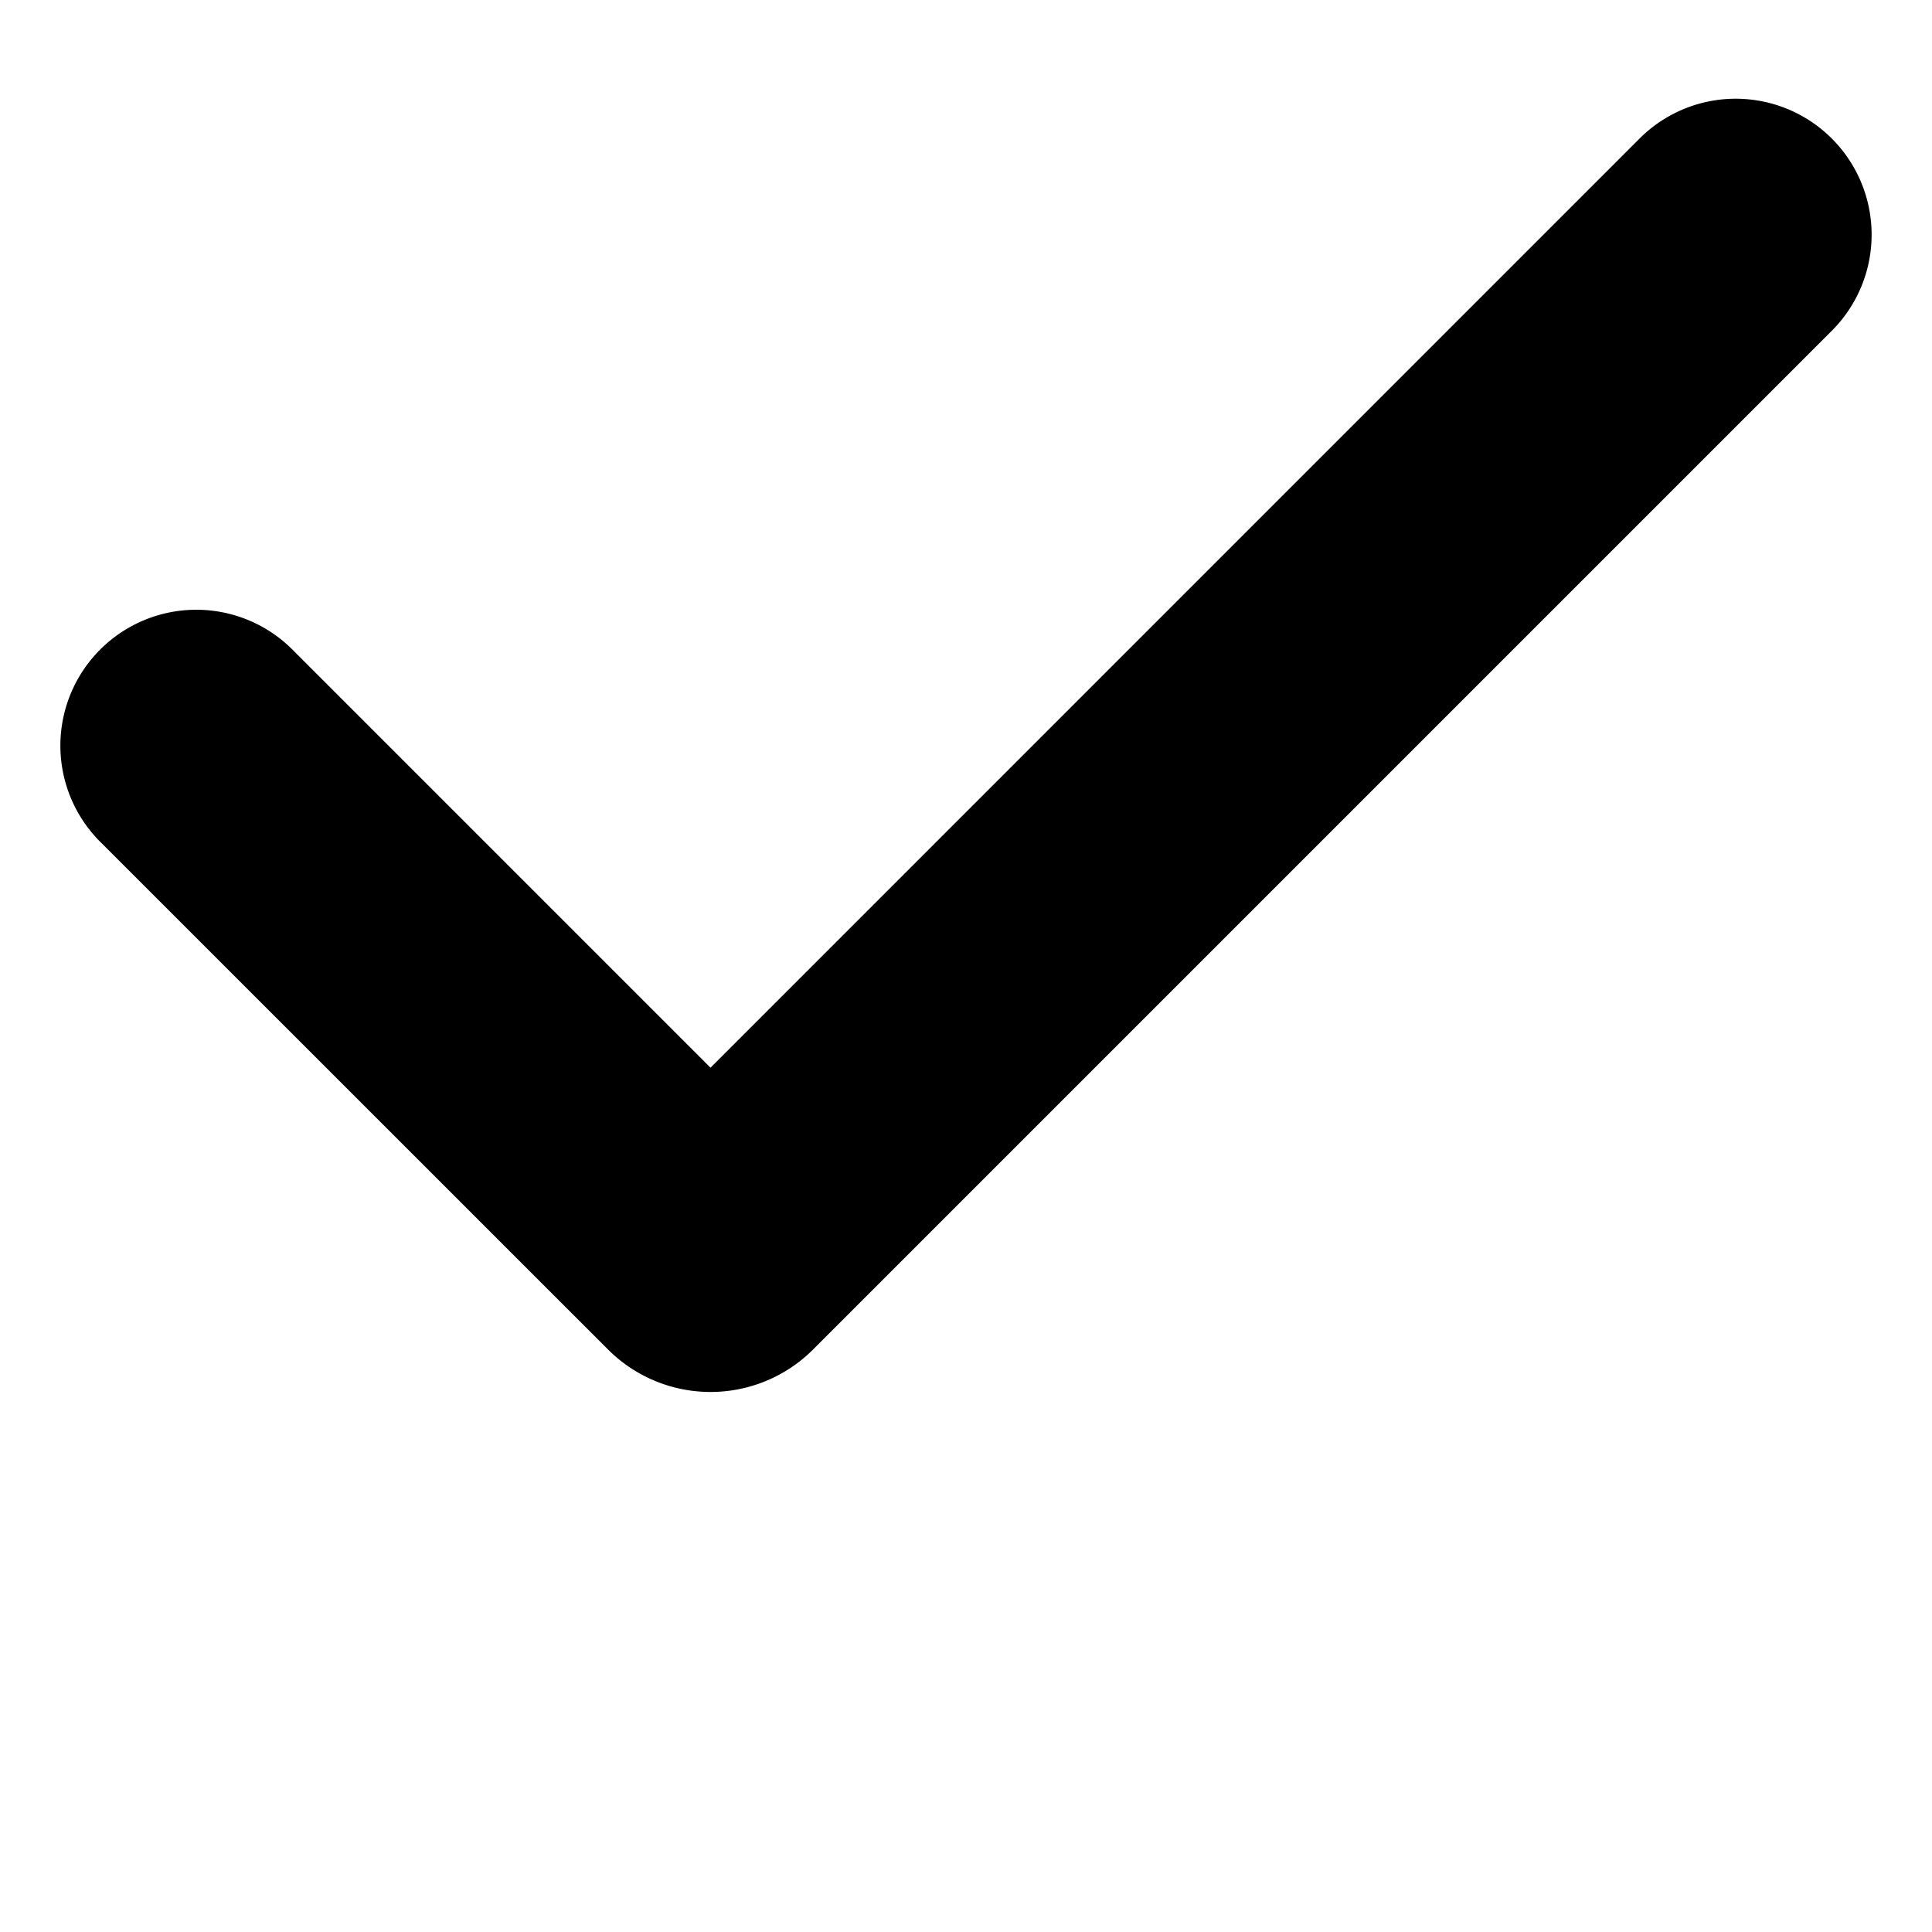 <svg version="1.1" viewBox="0 0 512 512" xmlns="http://www.w3.org/2000/svg">
 <g transform="matrix(24.013 0 0 24.013 -31.932 -86.01)" fill="none" fill-rule="evenodd">
  <path d="m12.593 23.258-0.011 2e-3 -0.071 0.035-0.02 4e-3 -0.014-4e-3 -0.071-0.035q-0.016-5e-3 -0.024 5e-3l-4e-3 0.01-0.017 0.428 5e-3 0.02 0.01 0.013 0.104 0.074 0.015 4e-3 0.012-4e-3 0.104-0.074 0.012-0.016 4e-3 -0.017-0.017-0.427q-4e-3 -0.016-0.017-0.018m0.265-0.113-0.013 2e-3 -0.185 0.093-0.01 0.01-3e-3 0.011 0.018 0.43 5e-3 0.012 8e-3 7e-3 0.201 0.093q0.019 5e-3 0.029-8e-3l4e-3 -0.014-0.034-0.614q-5e-3 -0.018-0.02-0.022m-0.715 2e-3a0.02 0.02 0 0 0-0.027 6e-3l-6e-3 0.014-0.034 0.614q1e-3 0.018 0.017 0.024l0.015-2e-3 0.201-0.093 0.01-8e-3 4e-3 -0.011 0.017-0.43-3e-3 -0.012-0.01-0.01z"/>
  <path d="m21.546 5.111a1.5 1.5 0 0 1 0 2.121l-11.243 11.243a1.6 1.6 0 0 1-2.263 0l-5.586-5.585a1.5 1.5 0 1 1 2.121-2.121l4.596 4.596 10.253-10.254a1.5 1.5 0 0 1 2.122 0" fill="currentColor"/>
 </g>
</svg>
